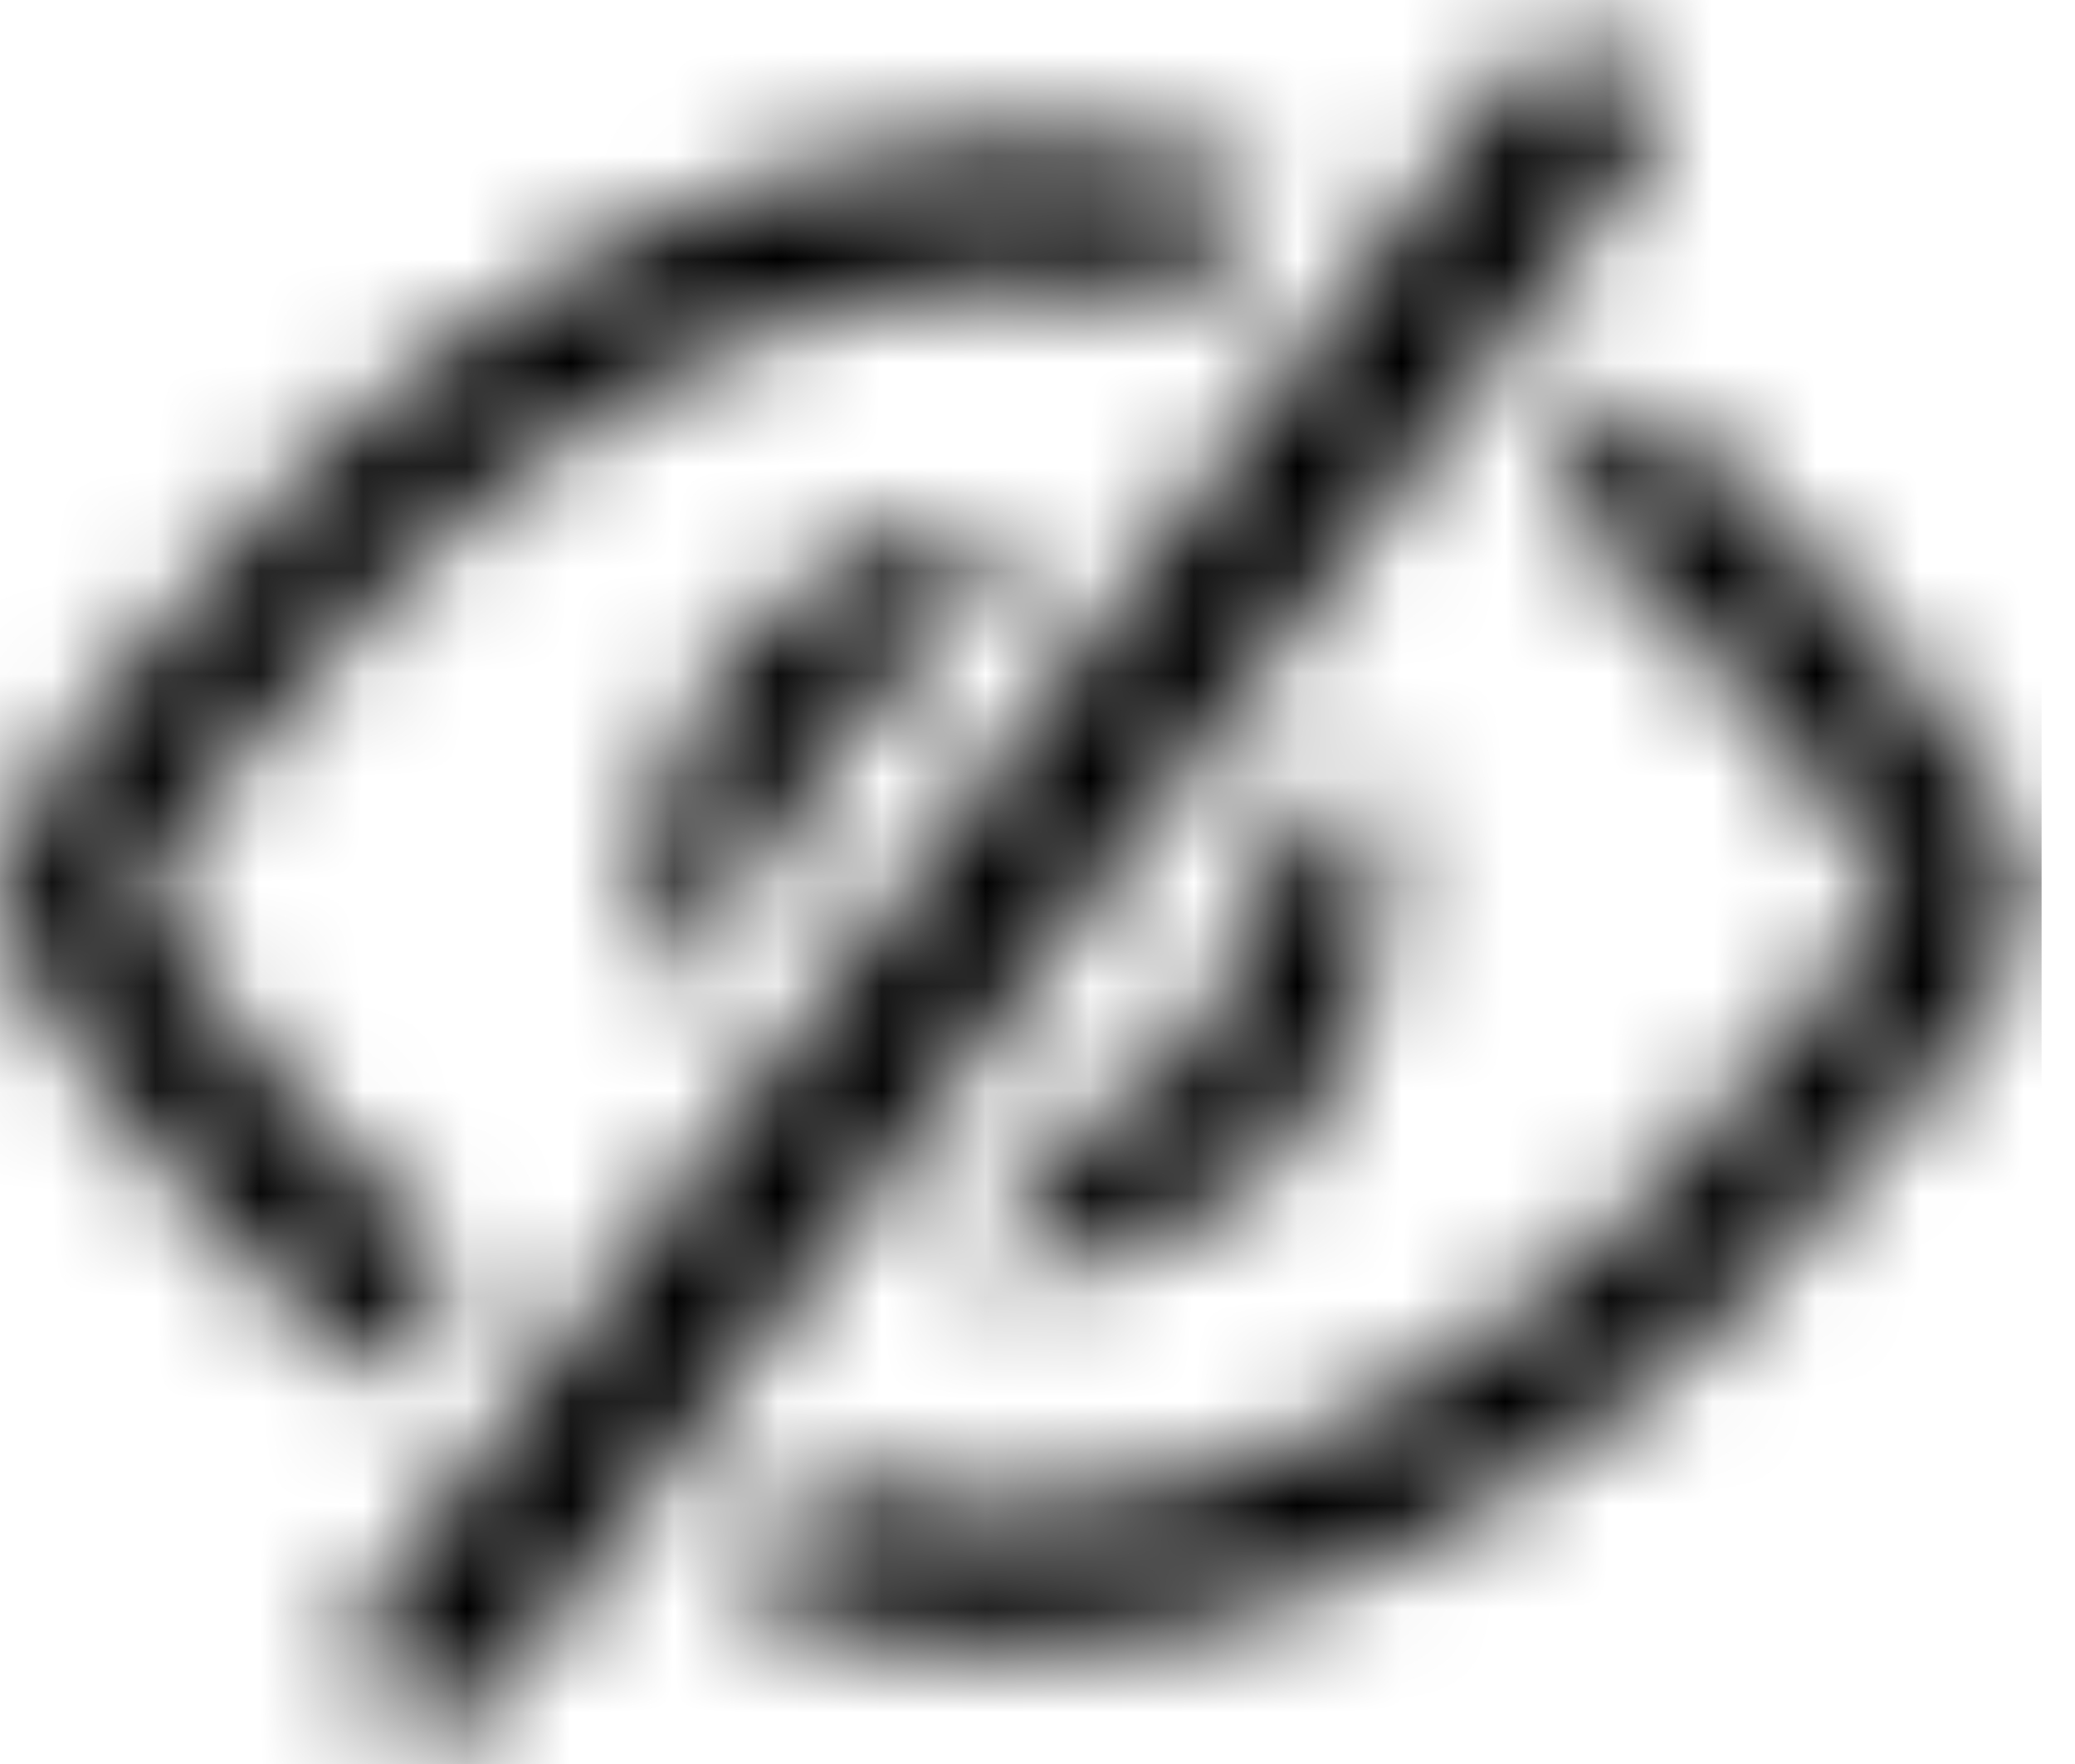 <svg width="20" height="17" viewBox="0 0 20 17" fill="none" xmlns="http://www.w3.org/2000/svg">
<mask id="mask0" mask-type="alpha" maskUnits="userSpaceOnUse" x="0" y="0" width="20" height="17">
<path fill-rule="evenodd" clip-rule="evenodd" d="M15.627 0.547C15.296 0.299 14.825 0.367 14.578 0.699L3.578 15.445L3.518 15.539C3.344 15.861 3.428 16.271 3.73 16.497C4.062 16.745 4.532 16.677 4.779 16.344L15.779 1.598L15.839 1.504C16.013 1.182 15.929 0.772 15.627 0.547ZM9.776 1.331C10.642 1.331 11.466 1.482 12.241 1.74L11.376 2.899C10.869 2.769 10.342 2.696 9.799 2.696C4.91 2.696 1.354 8.613 1.354 8.613C1.354 8.613 2.519 10.551 4.432 12.209L3.615 13.304C1.543 11.534 0.289 9.483 0.199 9.332C-0.066 8.892 -0.066 8.338 0.199 7.898C0.359 7.63 4.199 1.331 9.776 1.331ZM9.776 4.972C9.794 4.972 9.812 4.972 9.83 4.972L8.509 6.743C8.13 7.013 7.837 7.4 7.681 7.853L6.36 9.624C6.269 9.303 6.221 8.964 6.221 8.613C6.221 6.602 7.813 4.972 9.776 4.972ZM13.091 7.293L11.994 8.765C11.934 9.695 11.328 10.472 10.502 10.764L9.405 12.234C9.527 12.247 9.651 12.254 9.776 12.254C11.74 12.254 13.332 10.624 13.332 8.613C13.332 8.147 13.247 7.702 13.091 7.293ZM9.799 14.53C9.143 14.53 8.512 14.423 7.91 14.239L7.052 15.389C7.9 15.702 8.81 15.892 9.772 15.895H9.799C15.358 15.895 19.198 9.596 19.358 9.327C19.62 8.888 19.618 8.336 19.354 7.898C19.261 7.742 17.929 5.555 15.736 3.747L14.935 4.821C16.984 6.518 18.243 8.613 18.243 8.613C18.243 8.613 14.674 14.53 9.799 14.53Z" fill="white"/>
</mask>
<g mask="url(#mask0)">
<rect x="-0.322" y="-1.855" width="20" height="20.026" fill="black"/>
</g>
</svg>
